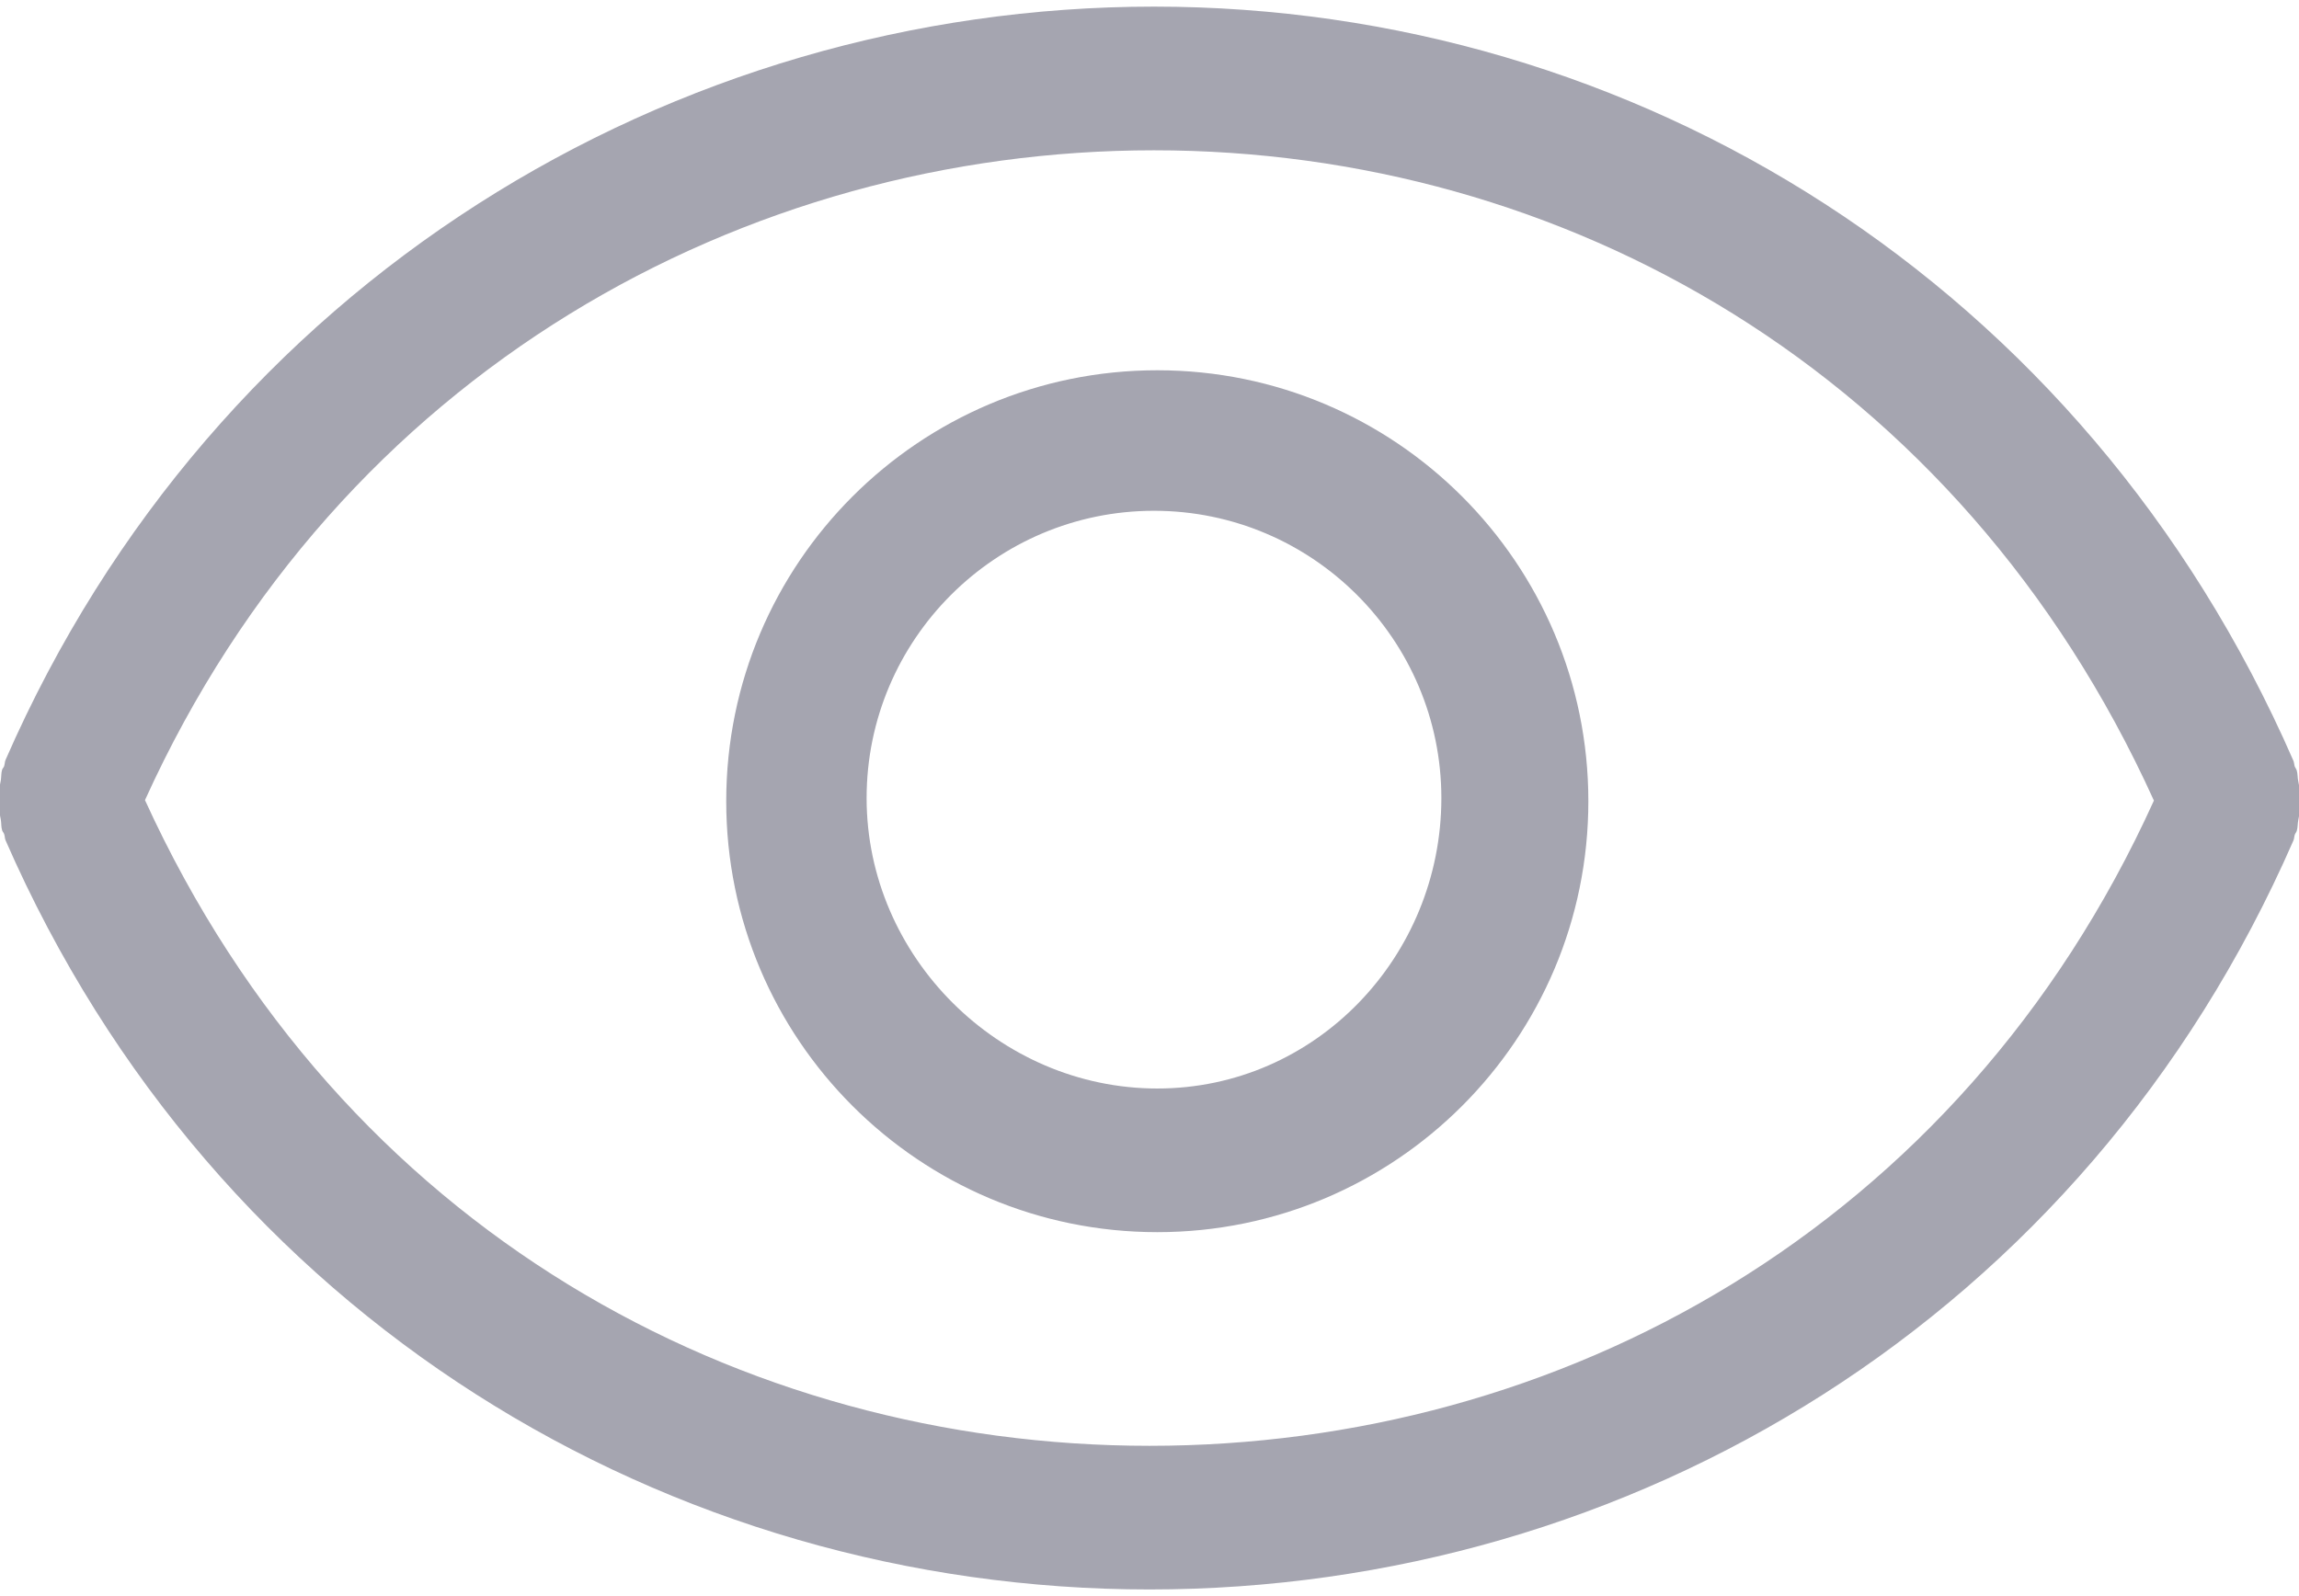 <svg width="144" height="100" viewBox="0 0 144 100" fill="none" xmlns="http://www.w3.org/2000/svg">
<path d="M72.488 23.198C57.578 23.198 45.488 35.287 45.488 50.198C45.488 65.106 57.578 77.198 72.488 77.198C87.399 77.198 99.488 65.109 99.488 50.198C99.488 35.287 87.399 23.198 72.488 23.198ZM72.488 68.198C62.563 68.198 54.281 59.927 54.281 50.002C54.281 40.077 62.356 32.002 72.281 32.002C82.208 32.002 90.281 40.077 90.281 50.002C90.281 59.927 82.415 68.198 72.488 68.198ZM143.955 48.956C143.903 48.729 143.926 48.488 143.858 48.266C143.829 48.171 143.771 48.117 143.737 48.034C143.69 47.906 143.701 47.755 143.636 47.631C130.547 17.663 102.339 0.415 72.279 0.415C42.219 0.415 13.446 17.632 0.351 47.602C0.295 47.728 0.304 47.858 0.259 48.003C0.227 48.09 0.162 48.14 0.133 48.223C0.063 48.45 0.09 48.686 0.047 48.916C-0.036 49.321 -0.112 49.715 -0.112 50.124C-0.112 50.538 -0.036 50.921 0.047 51.332C0.092 51.557 0.063 51.803 0.133 52.019C0.162 52.12 0.228 52.163 0.259 52.255C0.306 52.379 0.295 52.532 0.351 52.655C13.448 82.616 41.94 99.584 72 99.584C102.062 99.584 130.547 82.652 143.64 52.684C143.705 52.556 143.692 52.421 143.741 52.279C143.773 52.201 143.834 52.142 143.861 52.054C143.93 51.834 143.908 51.593 143.957 51.364C144.036 50.961 144.11 50.567 144.11 50.151C144.11 49.755 144.036 49.363 143.955 48.956ZM72 90.584C46.505 90.584 21.411 77.144 9.081 50.129C21.294 23.203 46.724 9.417 72.281 9.417C97.83 9.417 122.695 23.218 134.912 50.158C122.704 77.075 97.558 90.584 72 90.584Z" fill="#A5A5B0"/>
</svg>
